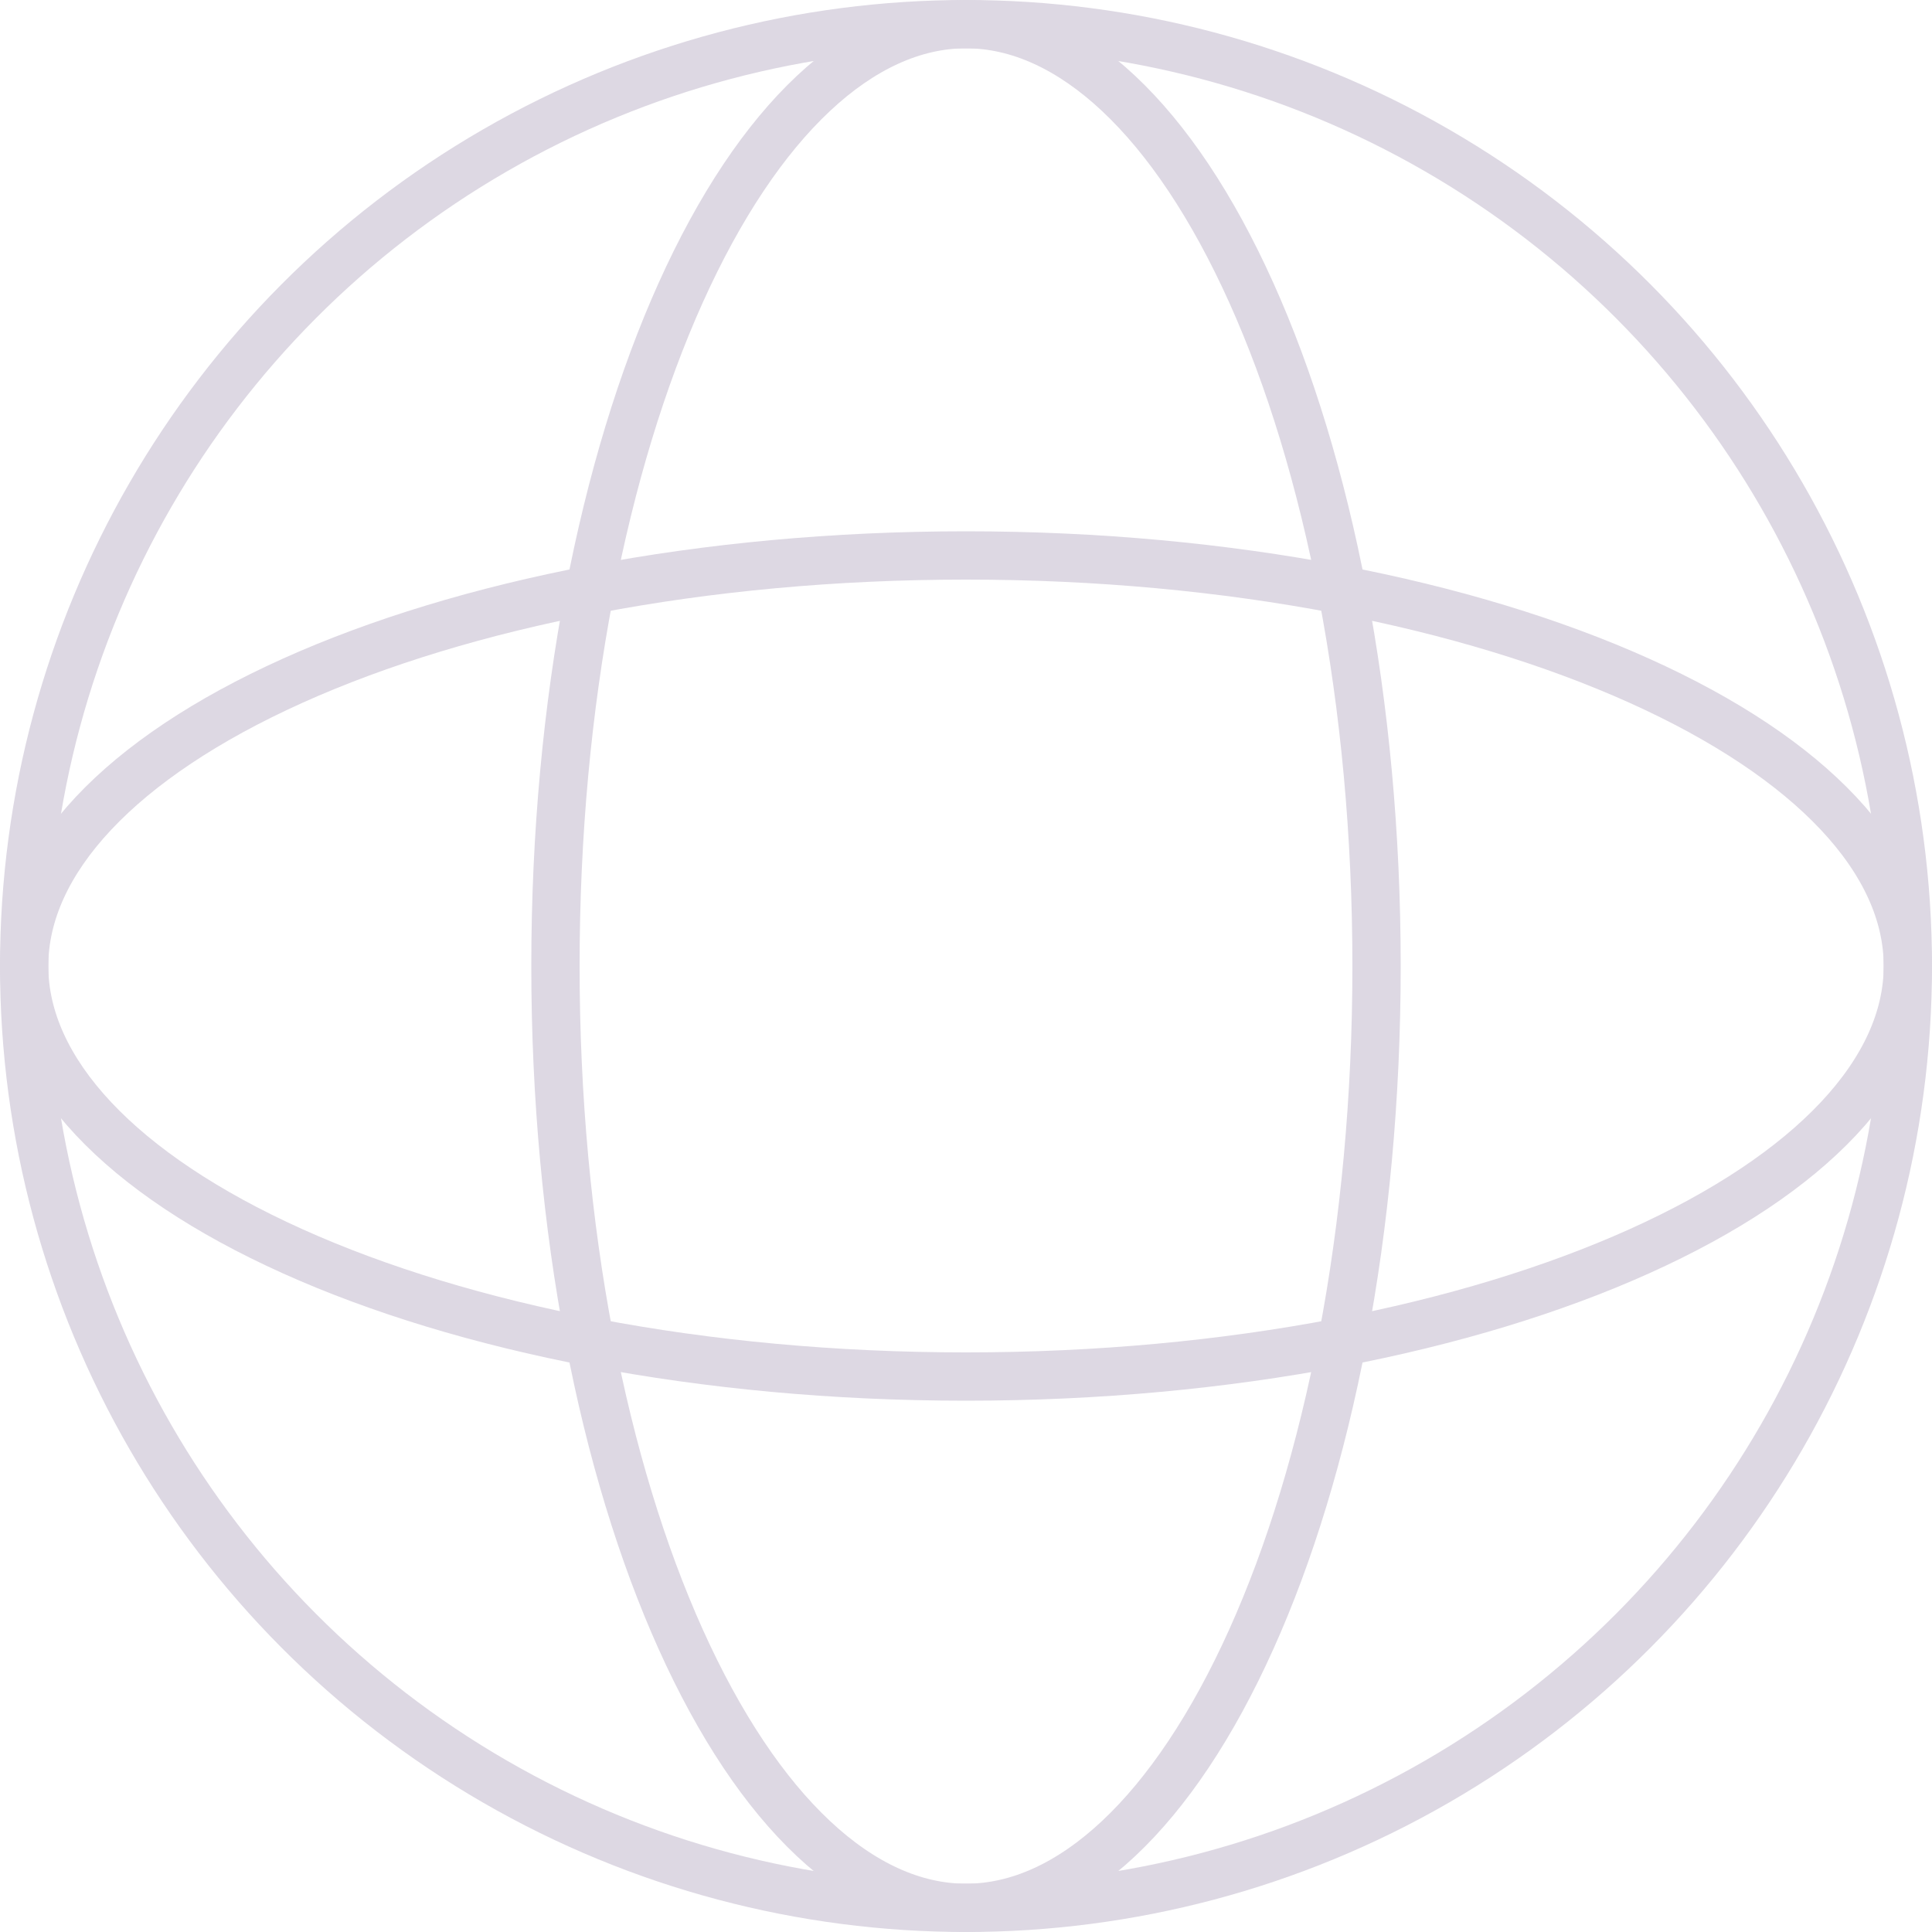 <svg width="80" height="80" viewBox="0 0 80 80" fill="none" xmlns="http://www.w3.org/2000/svg">
<g id="Icon">
<circle id="Ellipse 7" cx="40" cy="40" r="39" stroke="#DDD8E3" stroke-width="2"/>
<path id="Ellipse 8" d="M57 40C57 50.938 55.003 60.792 51.816 67.874C48.587 75.05 44.332 79 40 79C35.668 79 31.413 75.05 28.184 67.874C24.997 60.792 23 50.938 23 40C23 29.062 24.997 19.208 28.184 12.126C31.413 4.95 35.668 1 40 1C44.332 1 48.587 4.95 51.816 12.126C55.003 19.208 57 29.062 57 40Z" stroke="#DDD8E3" stroke-width="2"/>
<path id="Ellipse 9" d="M79 40C79 44.332 75.05 48.587 67.874 51.816C60.792 55.003 50.938 57 40 57C29.062 57 19.208 55.003 12.126 51.816C4.95 48.587 1 44.332 1 40C1 35.668 4.95 31.413 12.126 28.184C19.208 24.997 29.062 23 40 23C50.938 23 60.792 24.997 67.874 28.184C75.05 31.413 79 35.668 79 40Z" stroke="#DDD8E3" stroke-width="2"/>
</g>
</svg>
